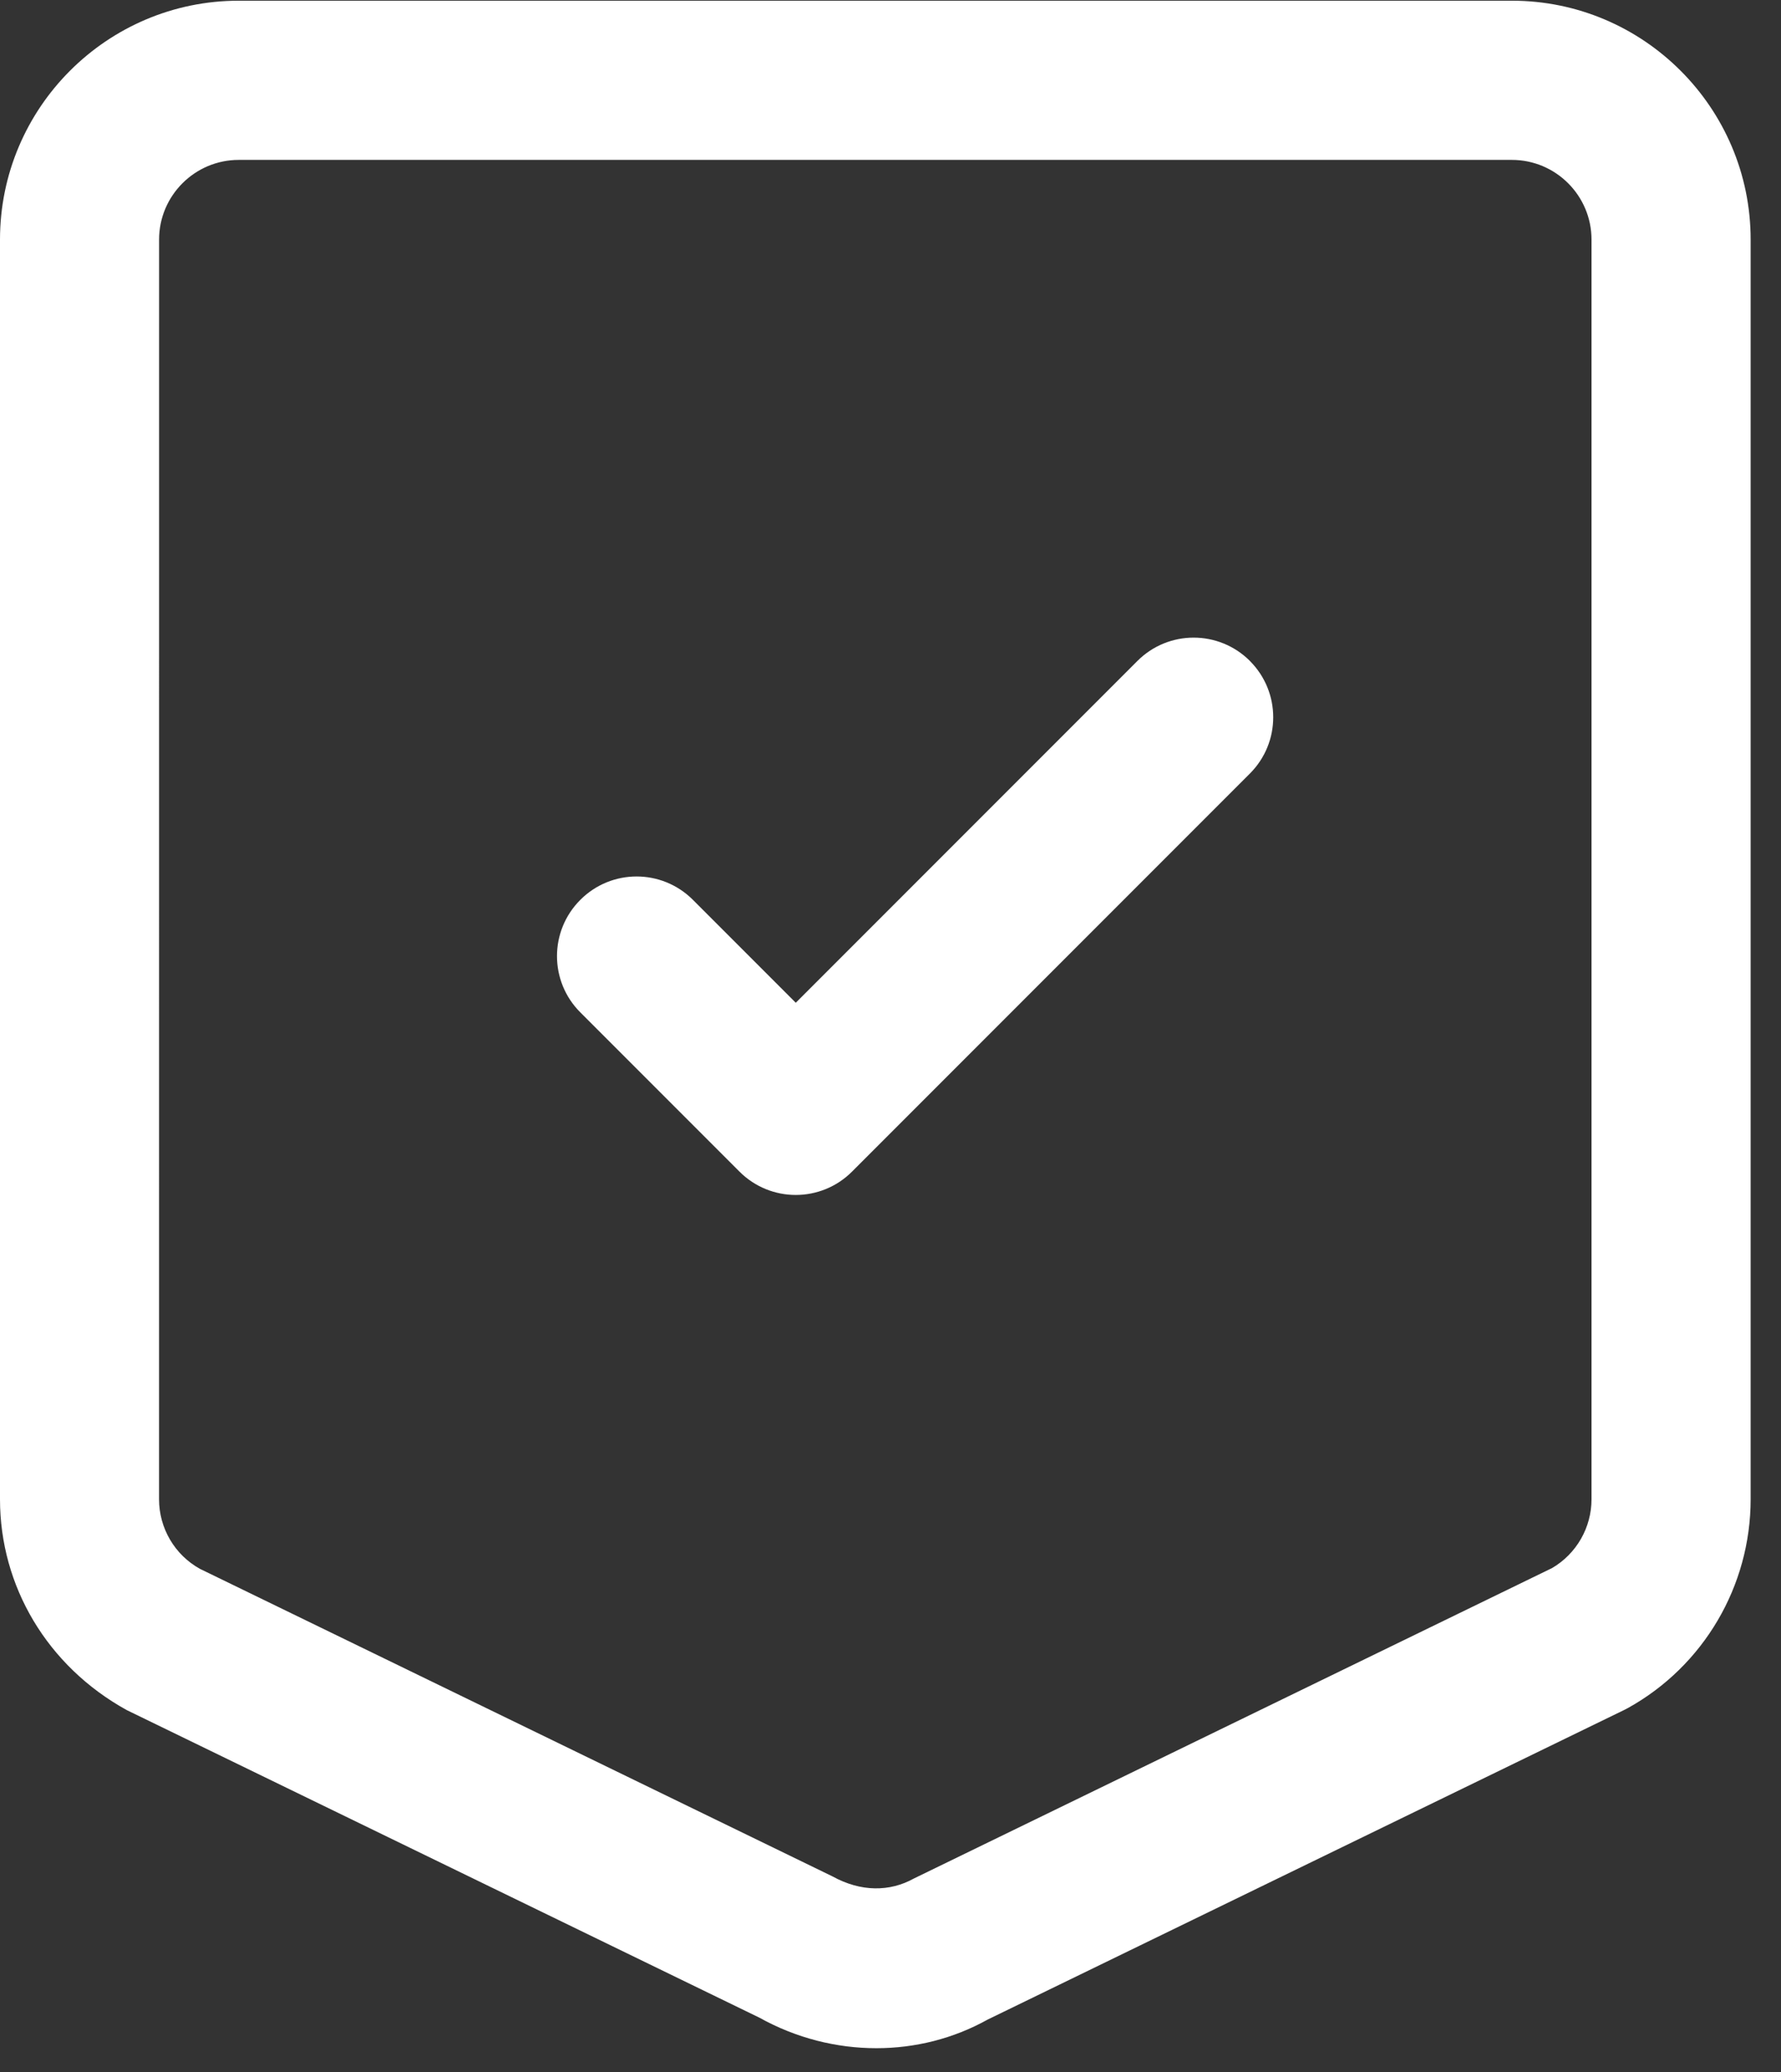 <svg xmlns="http://www.w3.org/2000/svg" width="43" height="50" viewBox="0 0 43 50" fill="none">
   <rect x="0" y="0" width="43" height="50" fill="#333333" stroke="none"/>
   <path d="M36.504 0.017H5.764C2.586 0.017 0 2.603 0 5.781V36.181C0 38.273 1.136 40.204 3.058 41.266L18.336 48.69C19.224 49.184 20.198 49.426 21.159 49.426C22.096 49.426 23.02 49.195 23.84 48.738L39.21 41.266L39.303 41.218C41.132 40.204 42.267 38.273 42.267 36.179V5.78C42.267 2.603 39.681 0.017 36.504 0.017L36.504 0.017ZM38.425 36.181C38.425 36.862 38.062 37.495 37.474 37.839L22.065 45.331C21.481 45.656 20.784 45.656 20.105 45.283L4.828 37.859C4.219 37.522 3.84 36.878 3.84 36.18L3.841 5.781C3.841 4.722 4.704 3.859 5.762 3.859H36.504C37.563 3.859 38.425 4.722 38.425 5.781L38.425 36.181ZM30.177 15.95C30.928 16.702 30.928 17.916 30.177 18.667L20.571 28.273C20.196 28.648 19.704 28.836 19.212 28.836C18.721 28.836 18.229 28.648 17.854 28.273L14.012 24.431C13.26 23.68 13.26 22.465 14.012 21.714C14.763 20.963 15.977 20.963 16.729 21.714L19.213 24.198L27.461 15.95C28.212 15.199 29.426 15.199 30.178 15.95H30.177Z" fill="white"></path>
</svg>